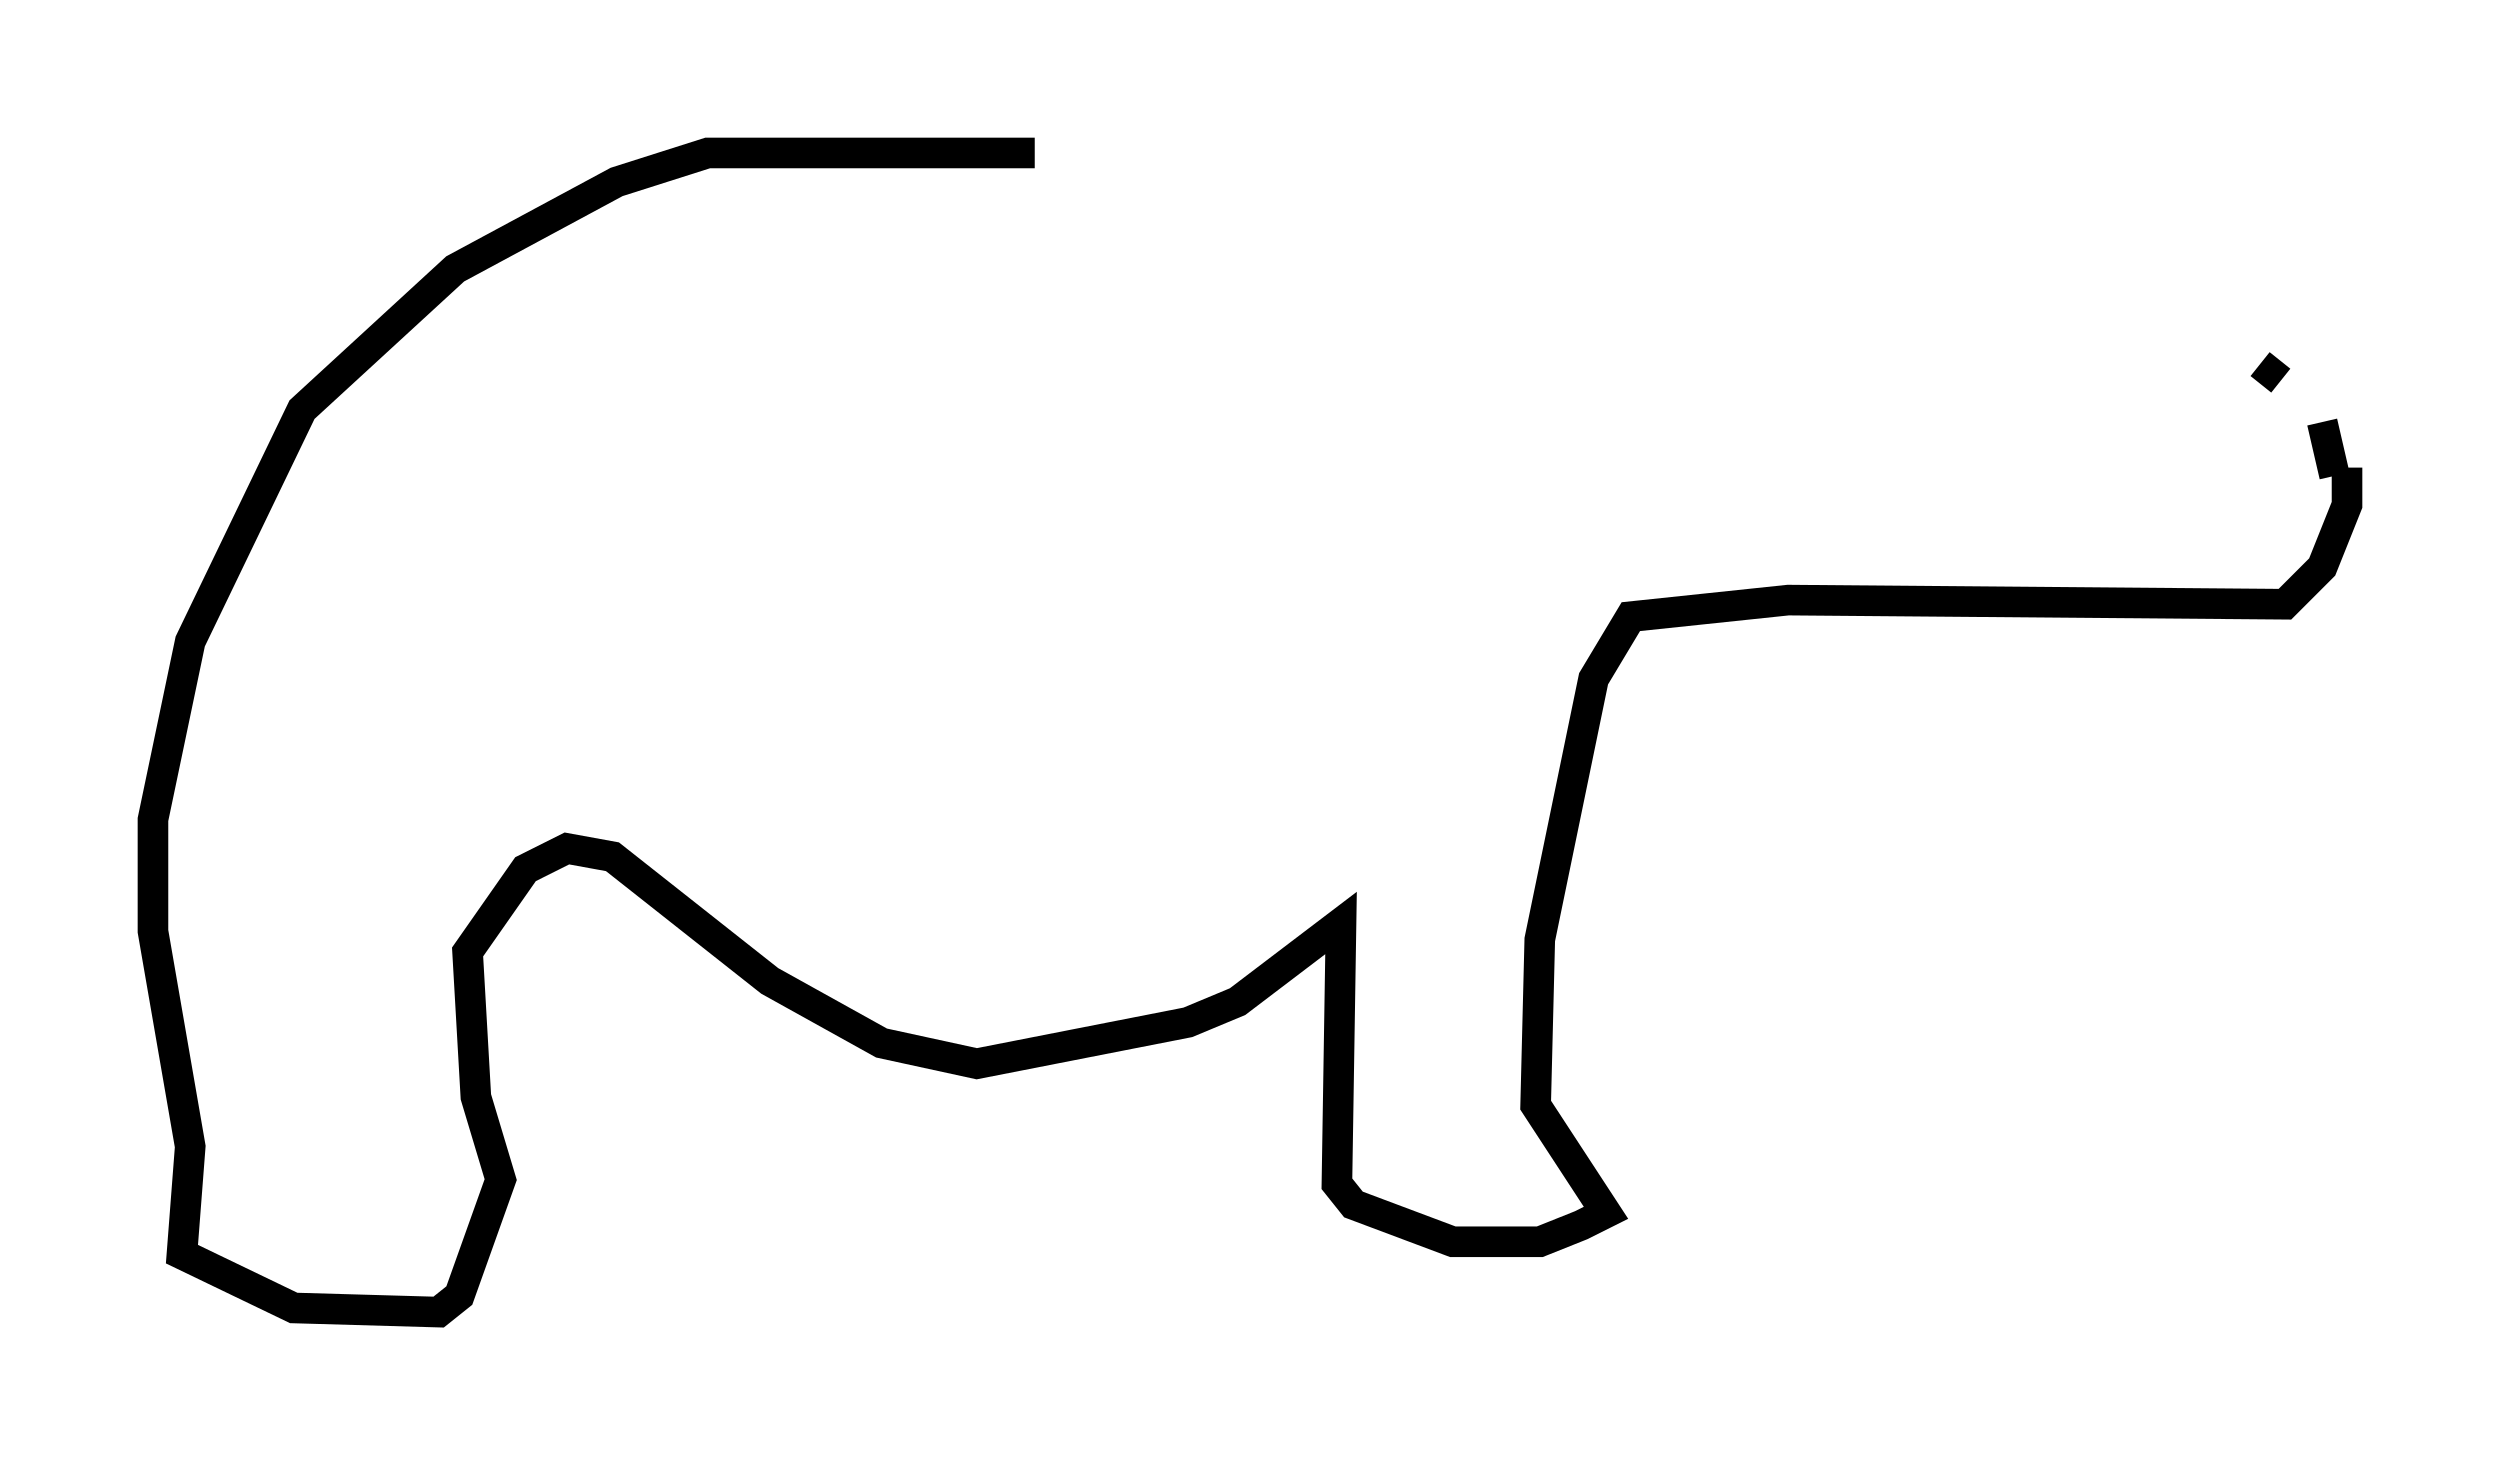 <?xml version="1.0" encoding="utf-8" ?>
<svg baseProfile="full" height="47.889" version="1.1" width="81.718" xmlns="http://www.w3.org/2000/svg" xmlns:ev="http://www.w3.org/2001/xml-events" xmlns:xlink="http://www.w3.org/1999/xlink"><defs /><rect fill="white" height="47.889" width="81.718" x="0" y="0" /><path d="M45.46, 6.624 m-11.637, -1.624 l-10.69, 0.0 -2.977, 0.947 l-5.277, 2.842 -5.007, 4.601 l-3.654, 7.578 -1.218, 5.819 l0.0, 3.654 1.218, 7.036 l-0.271, 3.518 3.654, 1.759 l4.736, 0.135 0.677, -0.541 l1.353, -3.789 -0.812, -2.706 l-0.271, -4.736 1.894, -2.706 l1.353, -0.677 1.488, 0.271 l5.142, 4.059 3.654, 2.03 l3.112, 0.677 6.901, -1.353 l1.624, -0.677 3.383, -2.571 l-0.135, 8.525 0.541, 0.677 l3.248, 1.218 2.842, 0.0 l1.353, -0.541 0.812, -0.406 l-2.3, -3.518 0.135, -5.413 l1.759, -8.525 1.218, -2.03 l5.142, -0.541 16.238, 0.135 l1.218, -1.218 0.812, -2.03 l0.0, -1.218 m-2.165, -2.842 l-0.677, -0.541 m2.03, 1.894 l0.406, 1.759 " fill="none" stroke="black" stroke-width="1" /></svg>